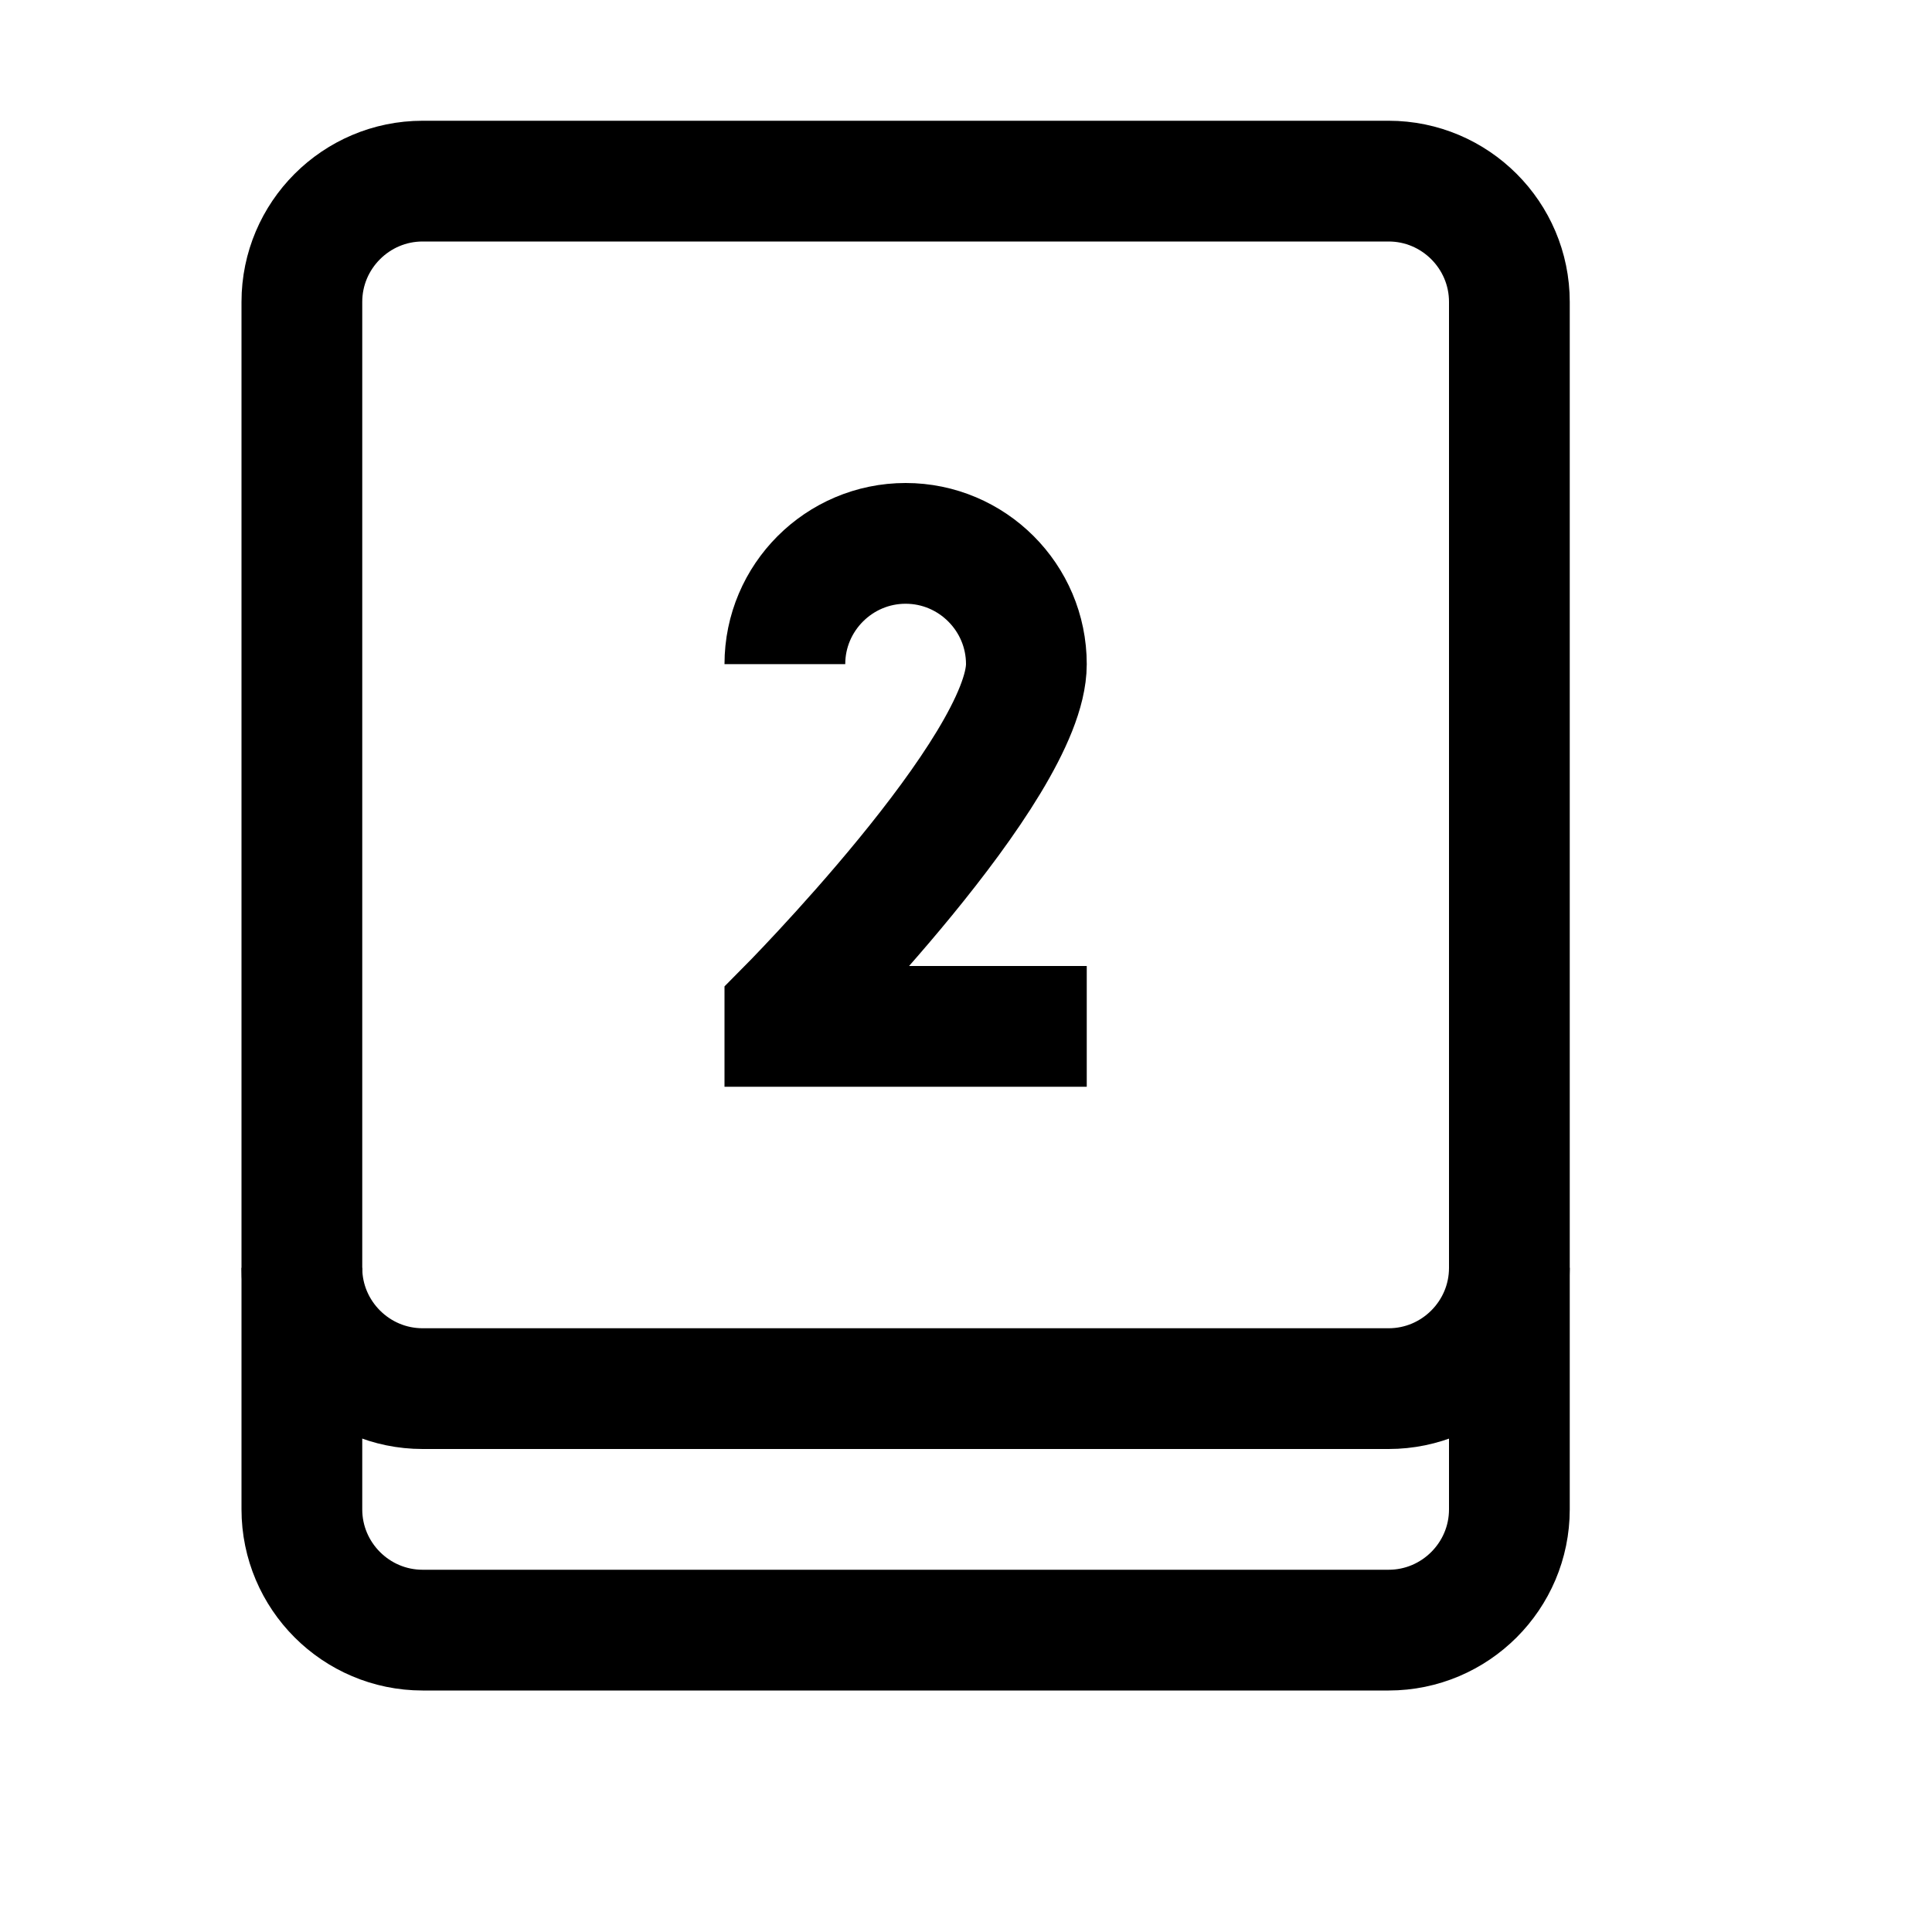 <?xml version="1.0" encoding="UTF-8"?>
<svg xmlns="http://www.w3.org/2000/svg" xmlns:xlink="http://www.w3.org/1999/xlink" width="16pt" height="16pt" viewBox="0 0 16 16" version="1.1">
<g id="surface1393">
<path style="fill:none;stroke-width:1;stroke-linecap:butt;stroke-linejoin:miter;stroke:rgb(0%,0%,0%);stroke-opacity:1;stroke-miterlimit:10;" d="M 11.5 11.5 L 3.5 11.5 C 2.949 11.5 2.5 11.051 2.5 10.5 L 2.5 2.5 C 2.5 1.949 2.949 1.5 3.5 1.5 L 11.5 1.5 C 12.051 1.5 12.5 1.949 12.5 2.5 L 12.5 10.5 C 12.5 11.051 12.051 11.5 11.5 11.5 Z M 11.5 11.5 "/>
<path style="fill:none;stroke-width:1;stroke-linecap:butt;stroke-linejoin:miter;stroke:rgb(0%,0%,0%);stroke-opacity:1;stroke-miterlimit:10;" d="M 12.5 10.5 L 12.5 12.5 C 12.5 13.051 12.051 13.5 11.5 13.5 L 3.5 13.5 C 2.949 13.5 2.5 13.051 2.5 12.5 L 2.5 10.5 M 6.5 5.5 C 6.5 4.949 6.949 4.5 7.5 4.5 C 8.051 4.5 8.5 4.949 8.5 5.5 C 8.5 6.363 6.5 8.375 6.5 8.375 L 6.5 8.5 L 9 8.5 "/>
</g>
</svg>
